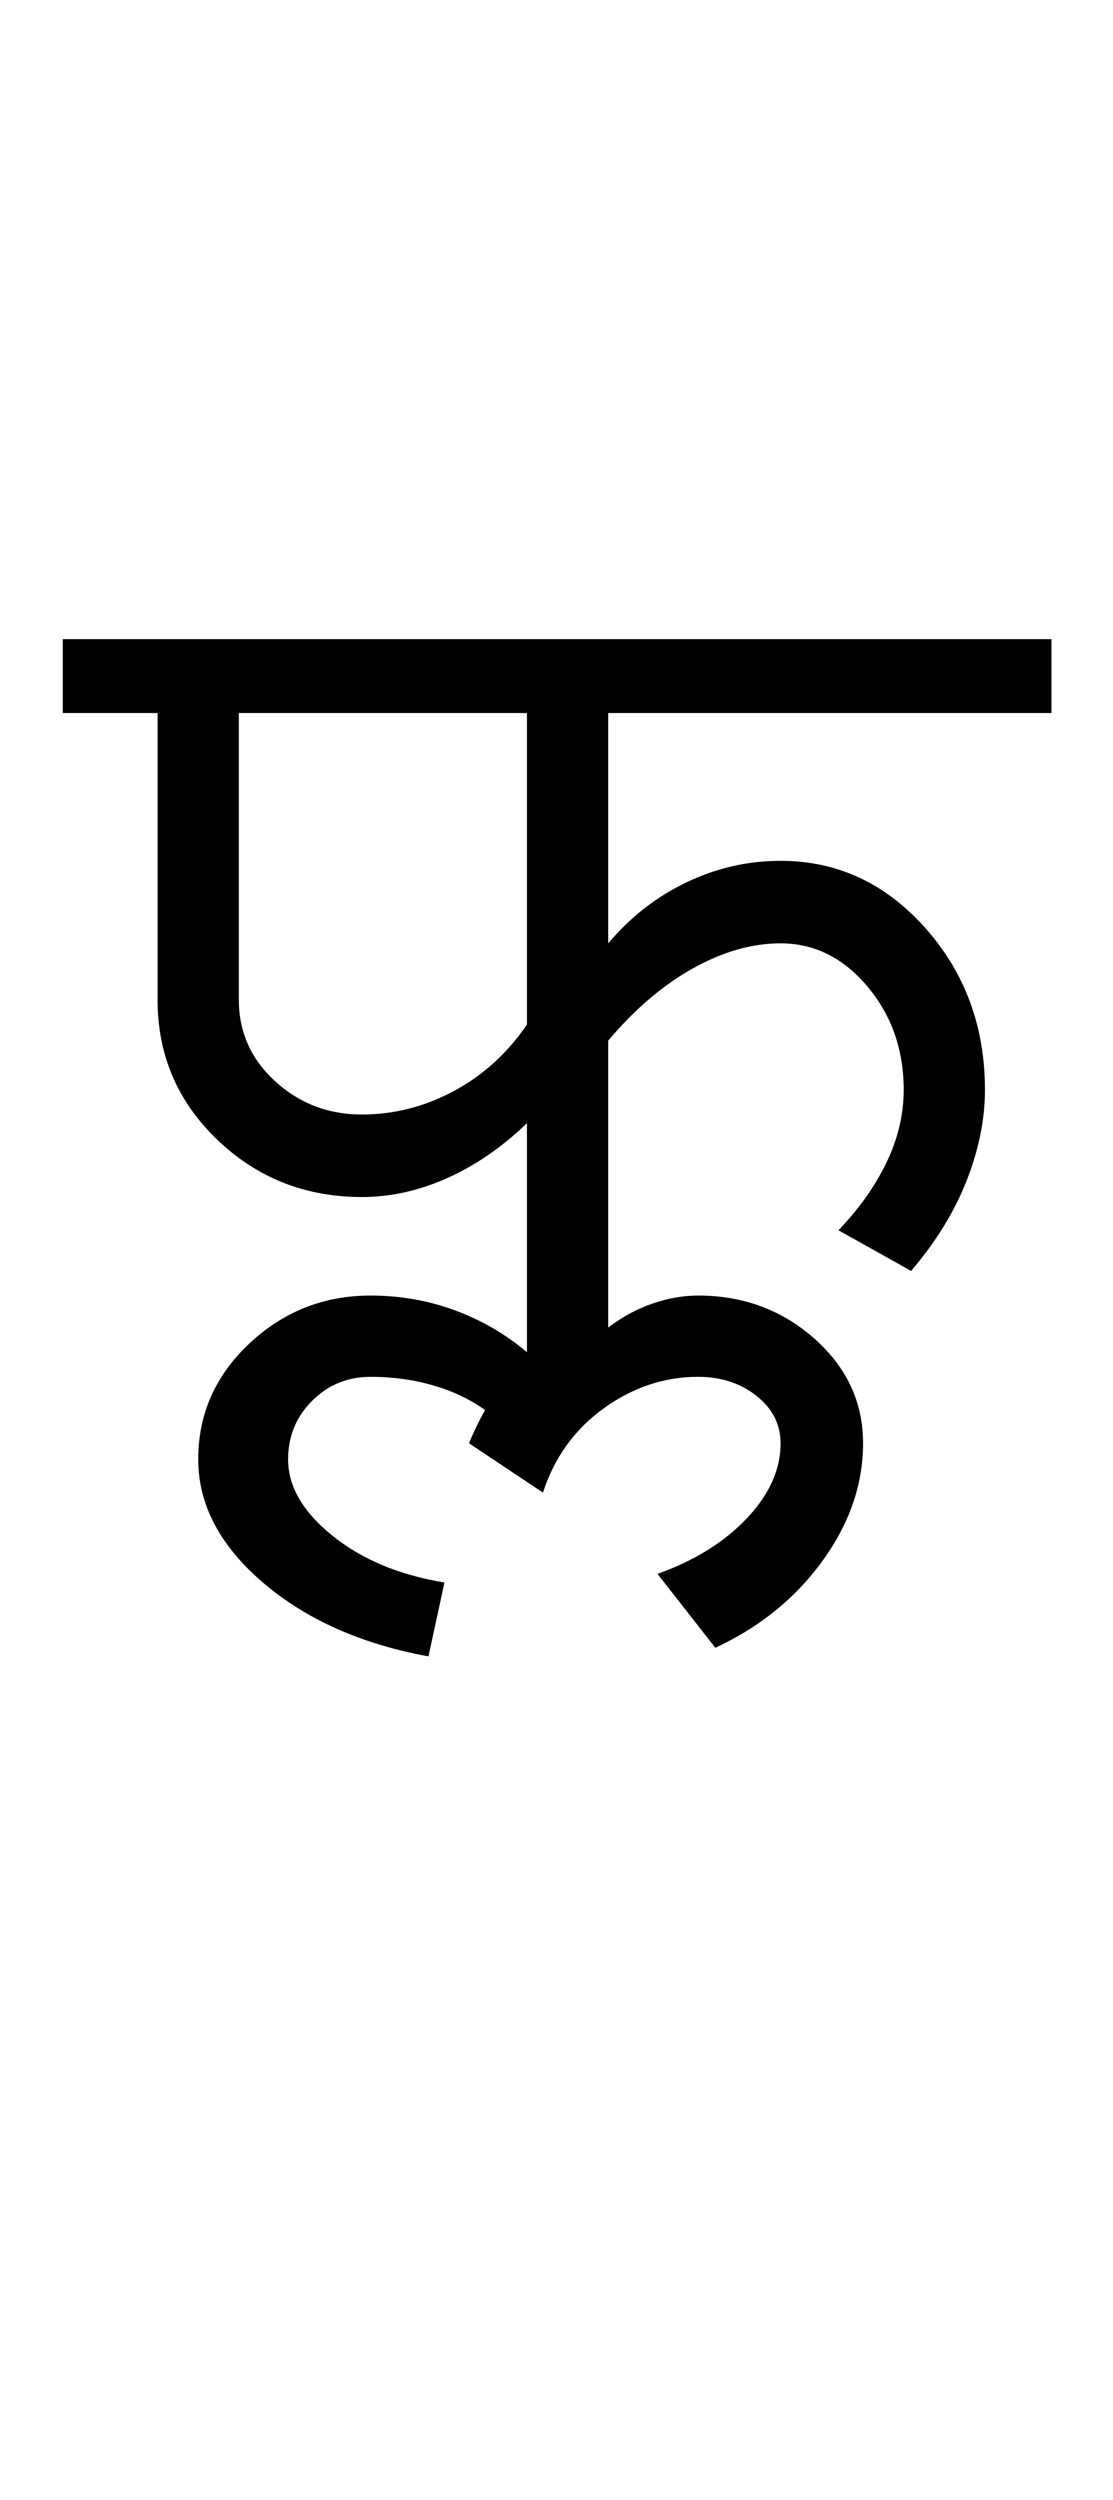 <?xml version="1.0" encoding="UTF-8"?>
<svg xmlns="http://www.w3.org/2000/svg" xmlns:xlink="http://www.w3.org/1999/xlink" width="226pt" height="507.5pt" viewBox="0 0 226 507.5" version="1.1">
<defs>
<g>
<symbol overflow="visible" id="glyph0-0">
<path style="stroke:none;" d="M 50 -16.75 L 216.5 -16.75 L 216.5 -216.5 L 50 -216.5 Z M 33.25 0 L 33.25 -233 L 233 -233 L 233 0 Z M 33.25 0 "/>
</symbol>
<symbol overflow="visible" id="glyph0-1">
<path style="stroke:none;" d="M 57.5 -70 C 64 -70 70.207 -71.582 76.125 -74.75 C 82.039 -77.914 87 -82.414 91 -88.25 L 91 -151.5 L 32.5 -151.5 L 32.5 -93.25 C 32.5 -86.75 34.957 -81.25 39.875 -76.75 C 44.789 -72.25 50.664 -70 57.5 -70 Z M -3.25 -151.5 L -3.25 -166.5 L 197.5 -166.5 L 197.5 -151.5 L 107.5 -151.5 L 107.5 -104.75 C 112 -110.082 117.289 -114.207 123.375 -117.125 C 129.457 -120.039 135.832 -121.5 142.5 -121.5 C 154 -121.5 163.789 -116.957 171.875 -107.875 C 179.957 -98.789 184 -87.832 184 -75 C 184 -69 182.75 -62.832 180.25 -56.5 C 177.75 -50.164 174 -44.082 169 -38.25 L 154.25 -46.5 C 158.414 -50.832 161.664 -55.414 164 -60.25 C 166.332 -65.082 167.5 -70 167.5 -75 C 167.5 -83.164 165.039 -90.164 160.125 -96 C 155.207 -101.832 149.332 -104.75 142.5 -104.75 C 136.664 -104.75 130.707 -103.039 124.625 -99.625 C 118.539 -96.207 112.832 -91.332 107.5 -85 L 107.5 -26.75 C 110.332 -28.914 113.332 -30.539 116.5 -31.625 C 119.664 -32.707 122.75 -33.25 125.75 -33.25 C 134.914 -33.25 142.789 -30.332 149.375 -24.5 C 155.957 -18.664 159.25 -11.582 159.25 -3.25 C 159.25 5.082 156.5 13.039 151 20.625 C 145.5 28.207 138.25 34.082 129.25 38.25 L 117.5 23.25 C 125 20.582 131.039 16.832 135.625 12 C 140.207 7.164 142.5 2.082 142.5 -3.25 C 142.5 -7.082 140.875 -10.289 137.625 -12.875 C 134.375 -15.457 130.414 -16.75 125.75 -16.75 C 118.914 -16.75 112.539 -14.625 106.625 -10.375 C 100.707 -6.125 96.582 -0.414 94.25 6.75 L 79.25 -3.25 C 79.414 -3.75 79.832 -4.707 80.5 -6.125 C 81.164 -7.539 81.832 -8.832 82.5 -10 C 79.5 -12.164 76 -13.832 72 -15 C 68 -16.164 63.75 -16.75 59.25 -16.75 C 54.582 -16.75 50.625 -15.125 47.375 -11.875 C 44.125 -8.625 42.5 -4.664 42.5 0 C 42.5 5.5 45.5 10.664 51.5 15.5 C 57.5 20.332 65.082 23.5 74.25 25 L 71 40 C 57.332 37.5 46.125 32.5 37.375 25 C 28.625 17.5 24.25 9.164 24.25 0 C 24.25 -9.164 27.707 -17 34.625 -23.5 C 41.539 -30 49.75 -33.25 59.25 -33.25 C 65.25 -33.25 70.957 -32.25 76.375 -30.25 C 81.789 -28.25 86.664 -25.414 91 -21.75 L 91 -68.25 C 86 -63.414 80.625 -59.707 74.875 -57.125 C 69.125 -54.539 63.332 -53.25 57.5 -53.25 C 46 -53.25 36.207 -57.125 28.125 -64.875 C 20.039 -72.625 16 -82.082 16 -93.25 L 16 -151.5 Z M -3.25 -151.5 "/>
</symbol>
</g>
</defs>
<g id="surface1">
<rect x="0" y="0" width="226" height="507.5" style="fill:rgb(100%,100%,100%);fill-opacity:1;stroke:none;"/>
<g style="fill:rgb(0%,0%,0%);fill-opacity:1;">
  <use xlink:href="#glyph0-1" x="16" y="296.25"/>
</g>
</g>
</svg>
